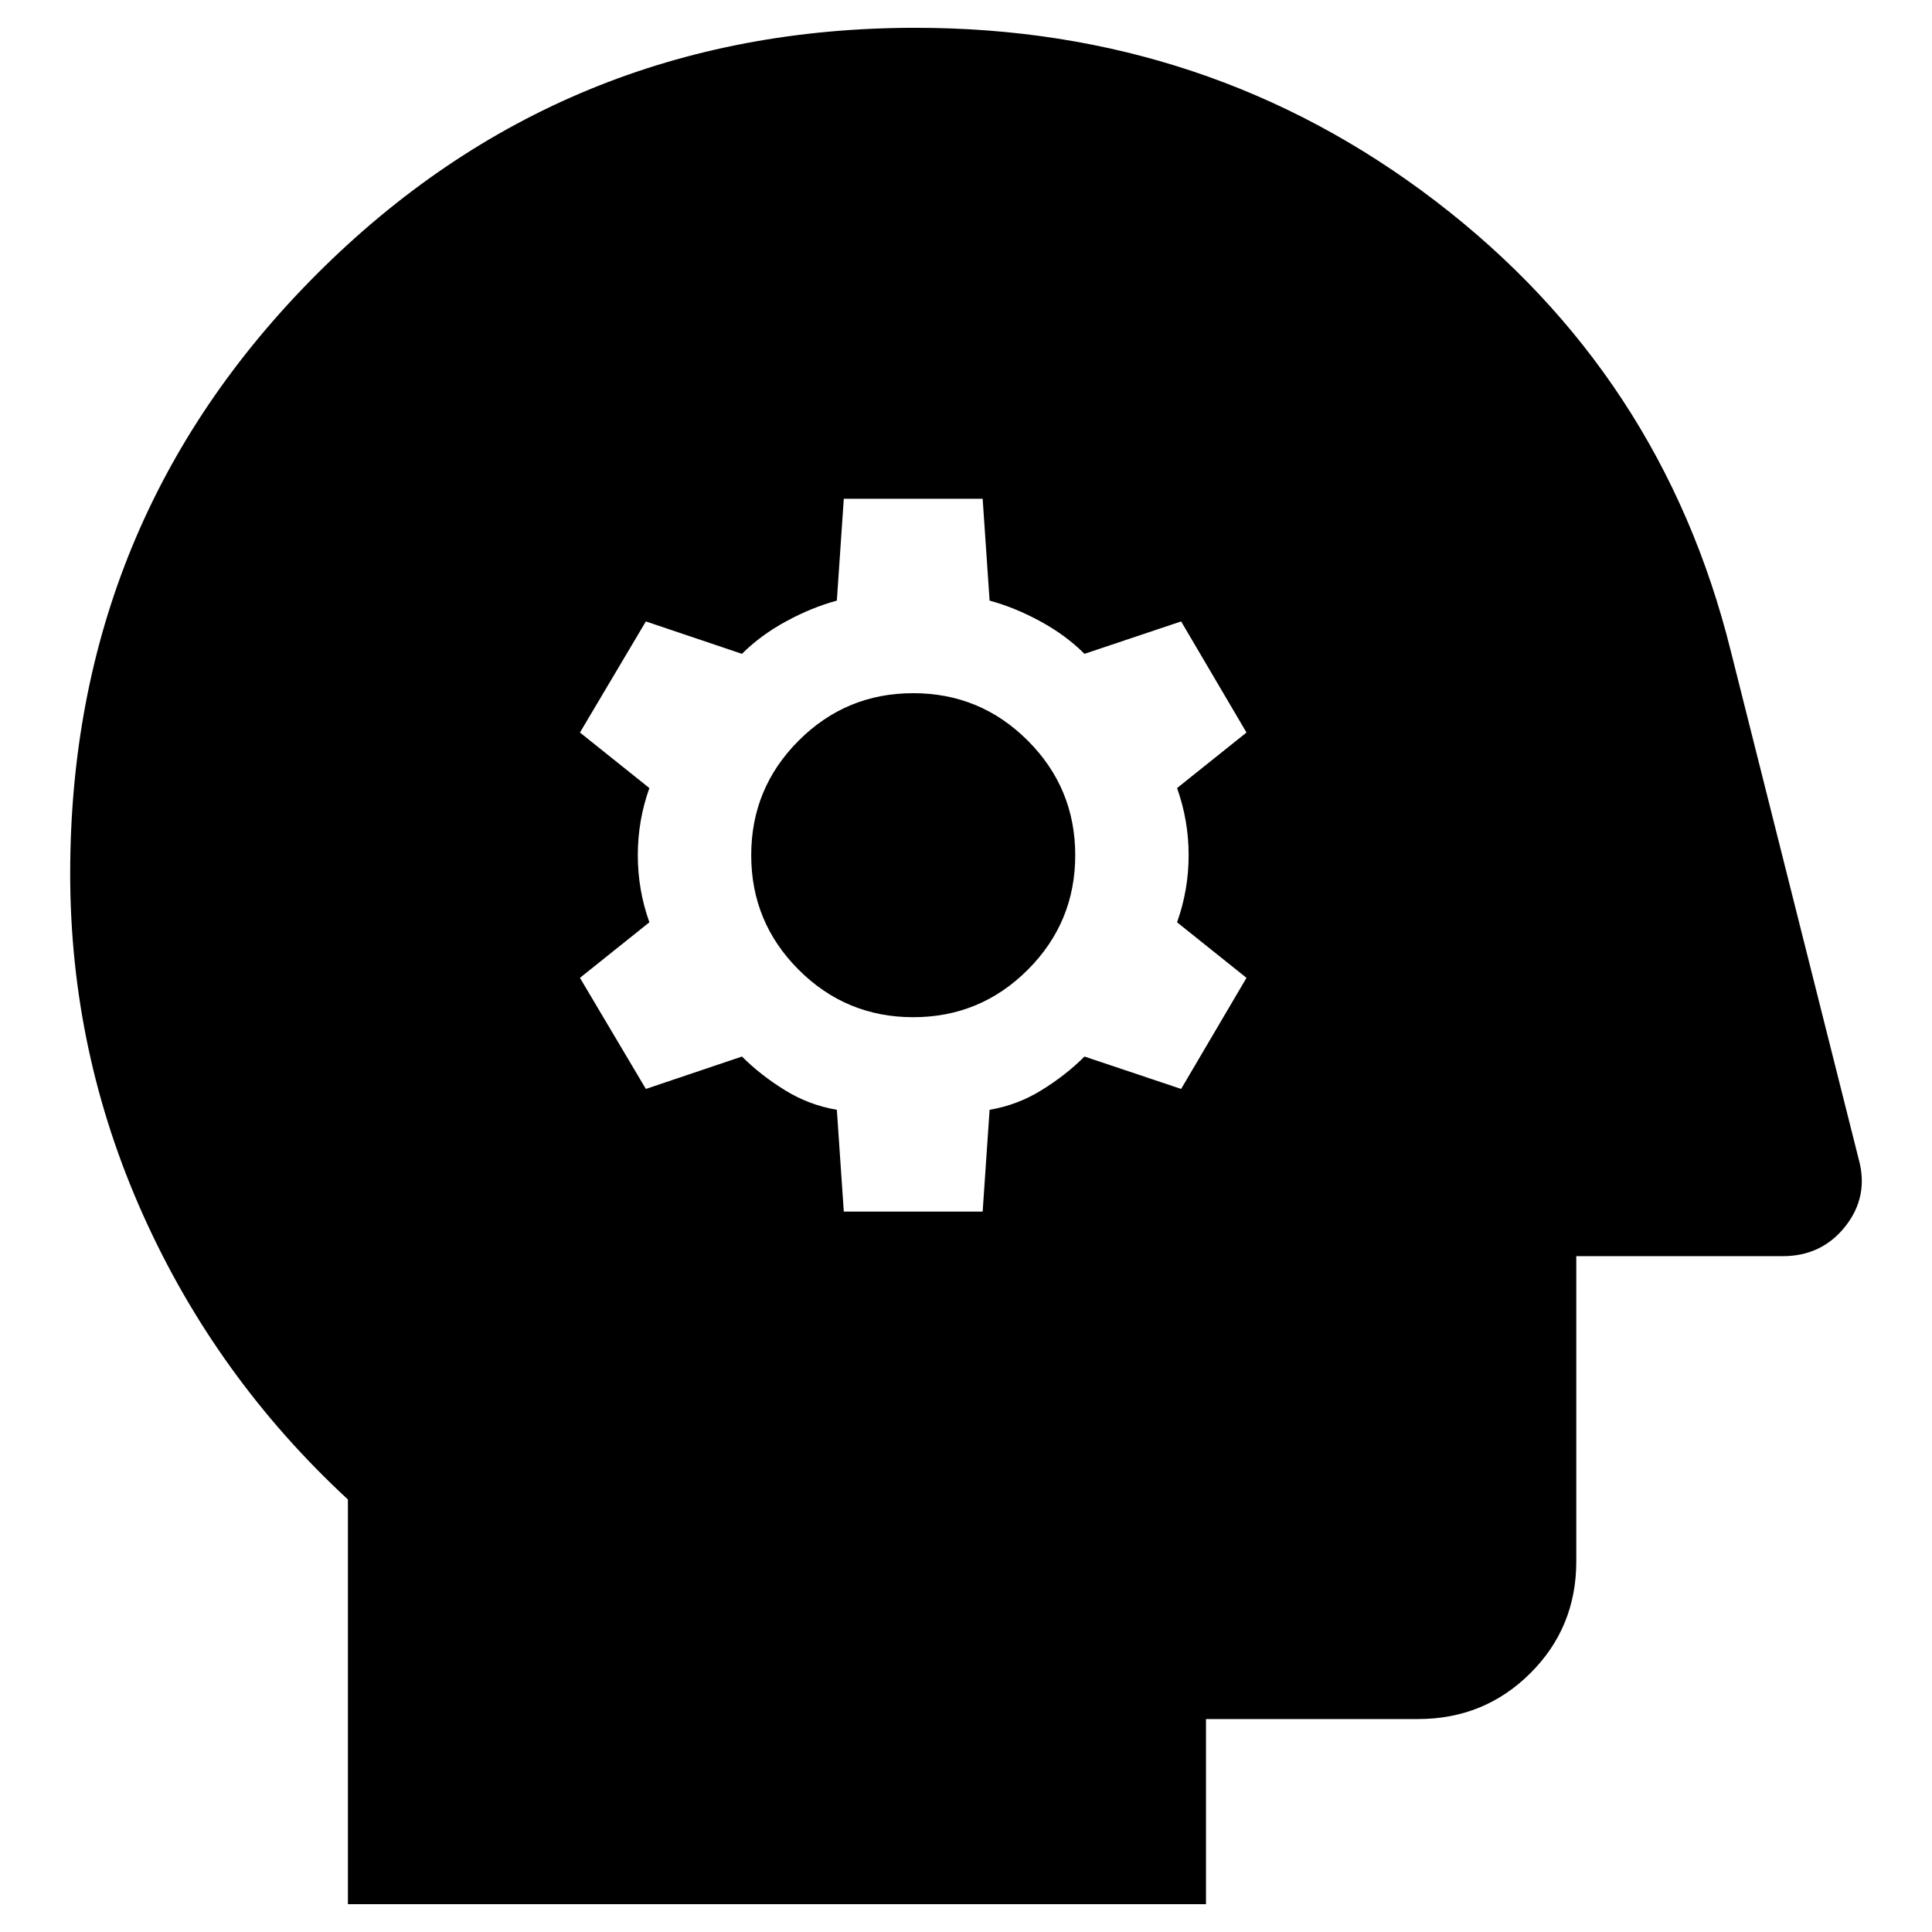 <?xml version="1.0" encoding="UTF-8" standalone="no"?>
<svg
   height="48px"
   viewBox="0 -960 960 960"
   width="48px"
   fill="#1f1f1f"
   version="1.1"
   id="svg1"
   sodipodi:docname="psychology-symbolic.svg"
   inkscape:version="1.4.2 (ebf0e940d0, 2025-05-08)"
   xmlns:inkscape="http://www.inkscape.org/namespaces/inkscape"
   xmlns:sodipodi="http://sodipodi.sourceforge.net/DTD/sodipodi-0.dtd"
   xmlns="http://www.w3.org/2000/svg"
   xmlns:svg="http://www.w3.org/2000/svg">
  <defs
     id="defs1" />
  <sodipodi:namedview
     id="namedview1"
     pagecolor="#ffffff"
     bordercolor="#000000"
     borderopacity="0.25"
     inkscape:showpageshadow="2"
     inkscape:pageopacity="0.0"
     inkscape:pagecheckerboard="0"
     inkscape:deskcolor="#d1d1d1"
     inkscape:zoom="18.375"
     inkscape:cx="24"
     inkscape:cy="23.972789"
     inkscape:window-width="2494"
     inkscape:window-height="1371"
     inkscape:window-x="2626"
     inkscape:window-y="32"
     inkscape:window-maximized="1"
     inkscape:current-layer="svg1" />
  <path
     d="m 419.276,-357.962 h 69 l 3.45,-50.6 q 13.8,-2.3 25.875,-9.775 12.075,-7.475 21.275,-16.675 l 48.024,16.1 32.476,-55.2 -34.5,-27.6 q 5.75,-16.1 5.75,-33.35 0,-17.25 -5.75,-33.35 l 34.5,-27.6 -32.476,-55.2 -48.024,16.1 q -9.2,-9.2 -21.85,-16.1 -12.65,-6.9 -25.3,-10.35 l -3.45,-50.6 h -69 l -3.45,50.6 q -12.65,3.45 -25.3,10.35 -12.65,6.9 -21.85,16.1 l -47.748,-16.1 -32.752,55.2 34.5,27.6 q -5.75,16.1 -5.75,33.35 0,17.25 5.75,33.35 l -34.5,27.6 32.752,55.2 47.748,-16.1 q 9.2,9.2 21.275,16.675 12.075,7.475 25.875,9.775 z m 34.5,-96.6 q -33.35,0 -56.925,-23.575 -23.575,-23.575 -23.575,-56.925 0,-33.35 23.575,-56.925 23.575,-23.575 56.925,-23.575 33.35,0 56.925,23.575 23.575,23.575 23.575,56.925 0,33.35 -23.575,56.925 -23.575,23.575 -56.925,23.575 z m -280.899,440.749 v -201.101 q -65.55,-60.628 -101.775,-141.369 -36.225,-80.753 -36.225,-169.579 0,-175.249 122.394,-297.793 122.406,-122.532 297.654,-122.532 145.671,0 258.301,86.043 112.62,86.031 146.798,223.652 l 63.526,252.356 q 5.152,18.573 -6.578,33.453 -11.719,14.87 -31.177,14.87 h -102.546 v 151.65 q 0,32.879 -22.873,55.614 -22.873,22.735 -55.752,22.735 h -105.374 v 92 z"
     id="path1"
     style="fill:#000000;stroke-width:1.15" />
</svg>
